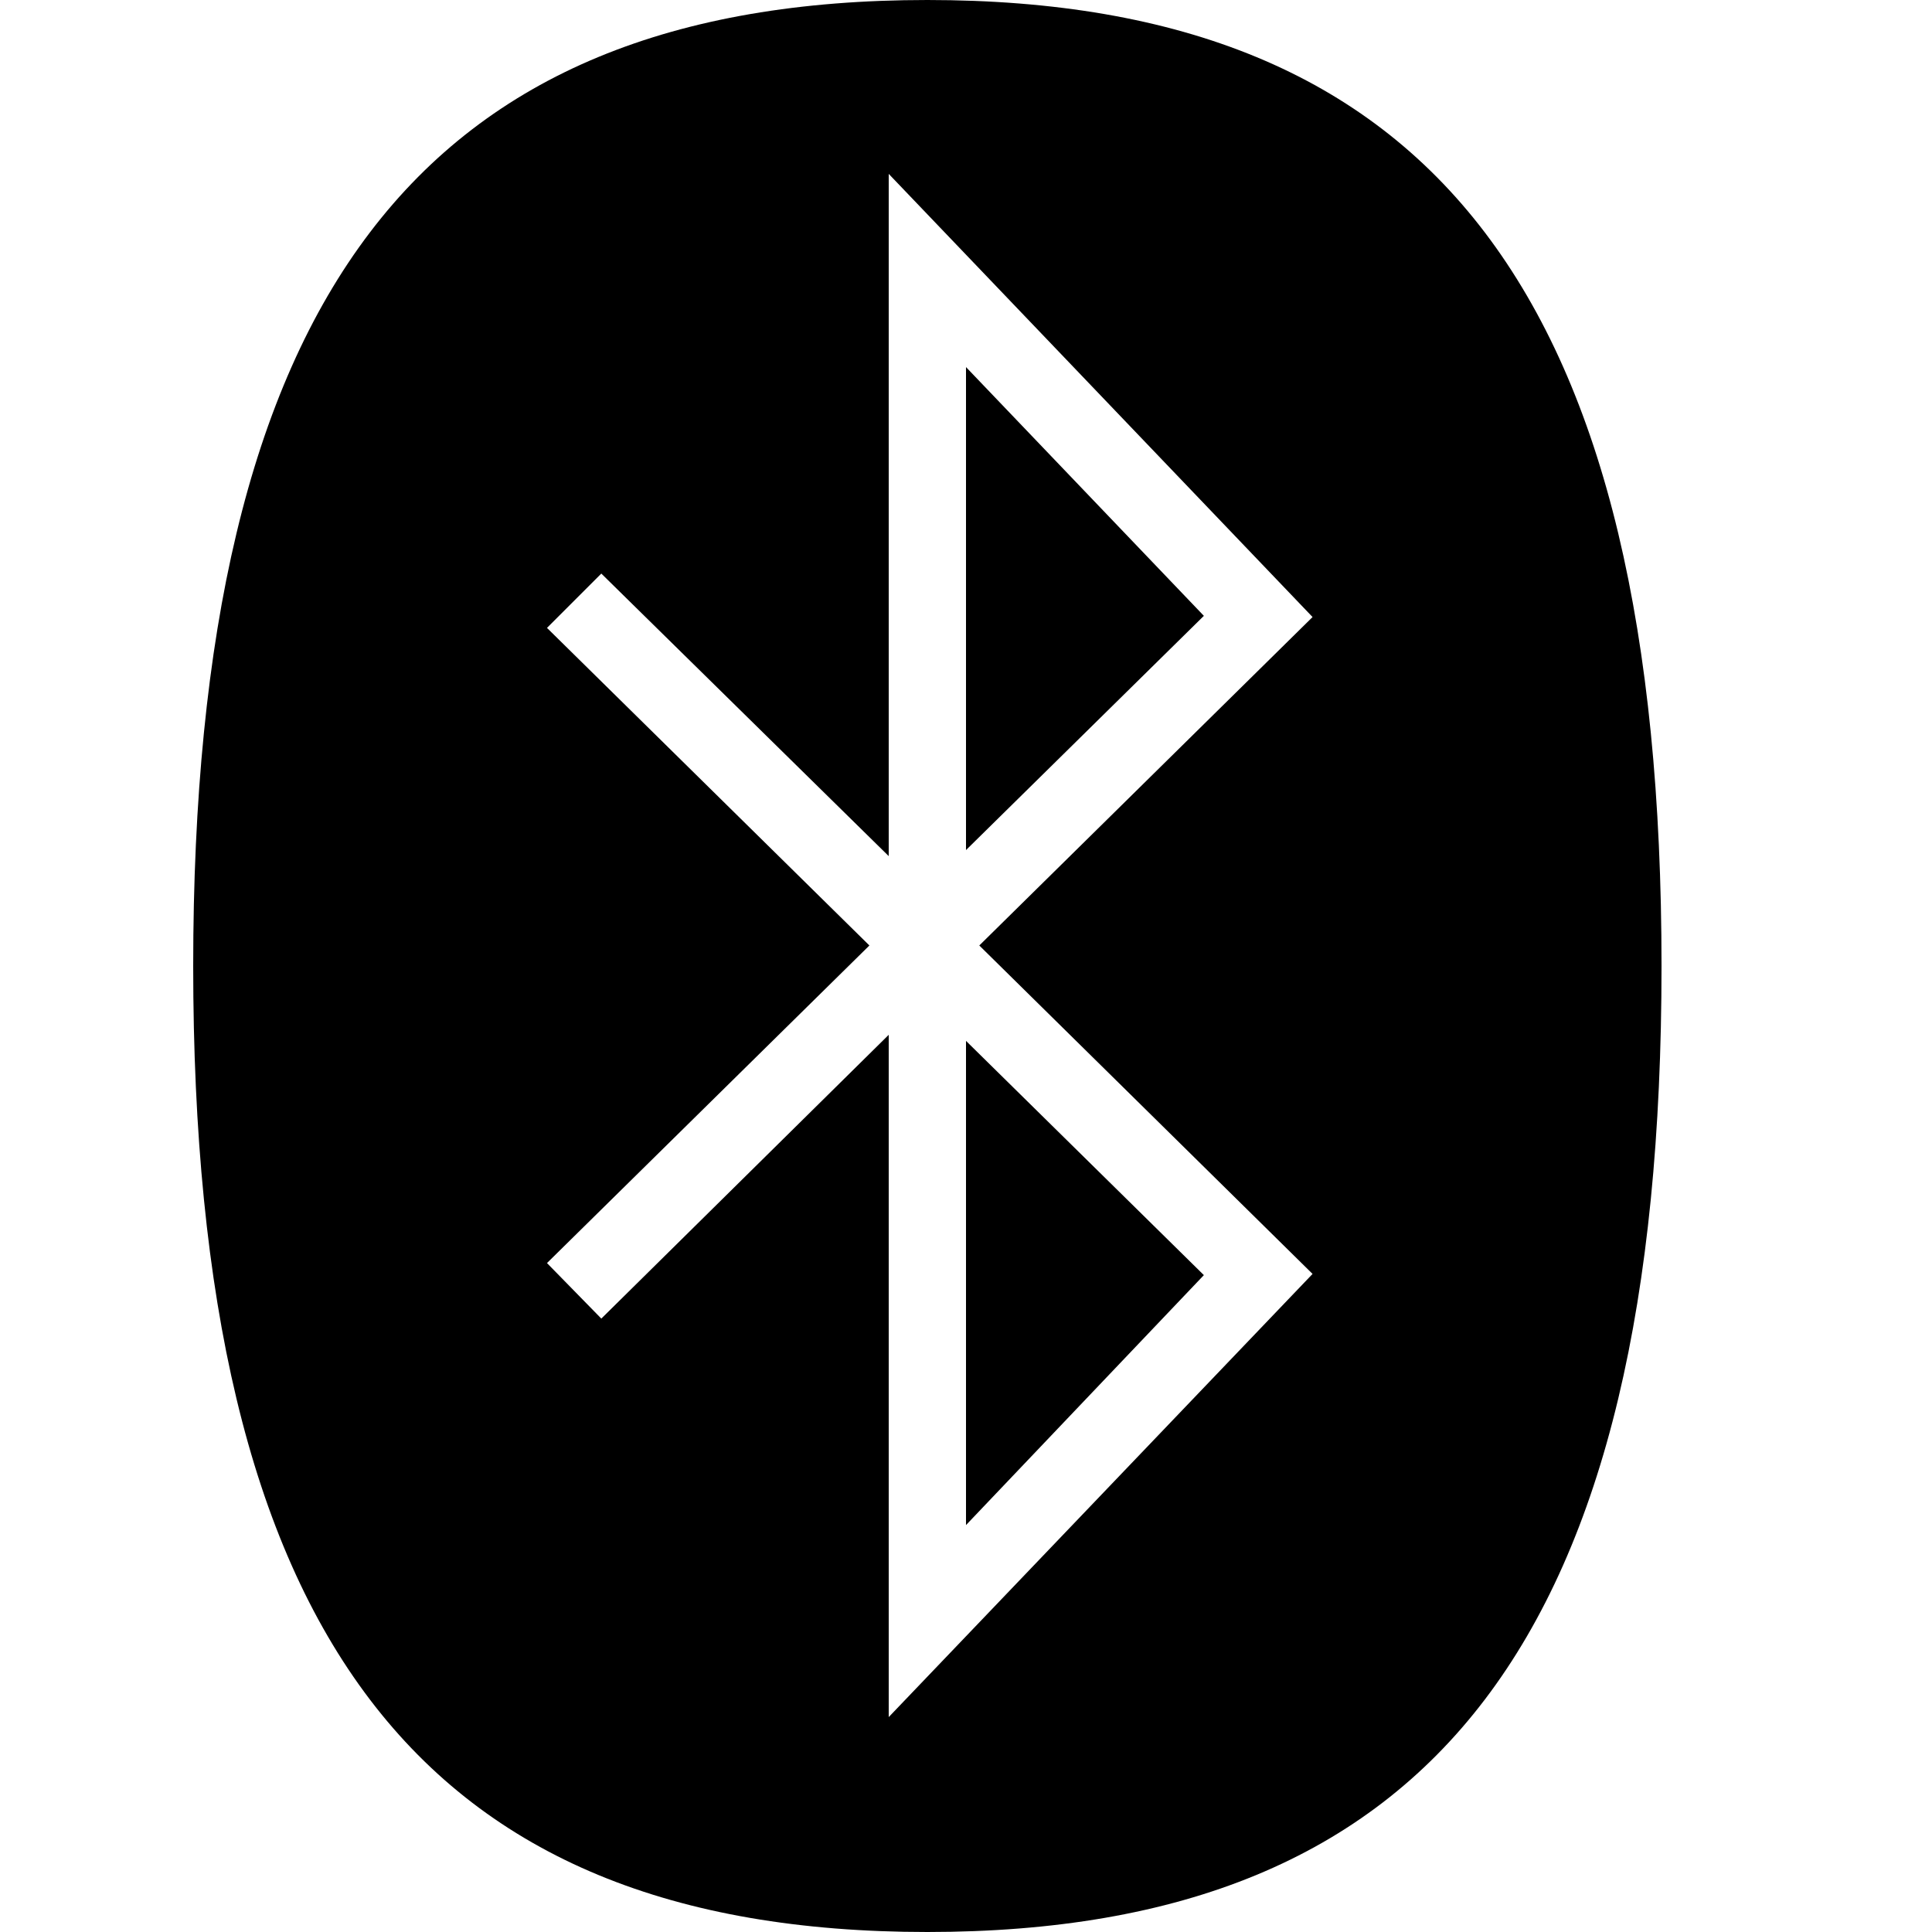 ﻿<?xml version="1.0" encoding="utf-8"?>
<svg xmlns="http://www.w3.org/2000/svg" viewBox="0 0 50 50" width="515" height="515">
  <path d="M24 0C10.859 0 5 7.711 5 25C5 42.289 10.859 50 24 50C37.141 50 43 42.289 43 25C43 7.711 37.141 0 24 0 Z M 23 4.5L33.969 15.969L25.344 24.469L33.969 32.969L23 44.438L23 26.781L15.562 34.125L14.156 32.688L22.5 24.469L14.156 16.25L15.562 14.844L23 22.156 Z M 25 9.5L25 22L31.156 15.938 Z M 25 26.938L25 39.469L31.156 33Z" />
</svg>